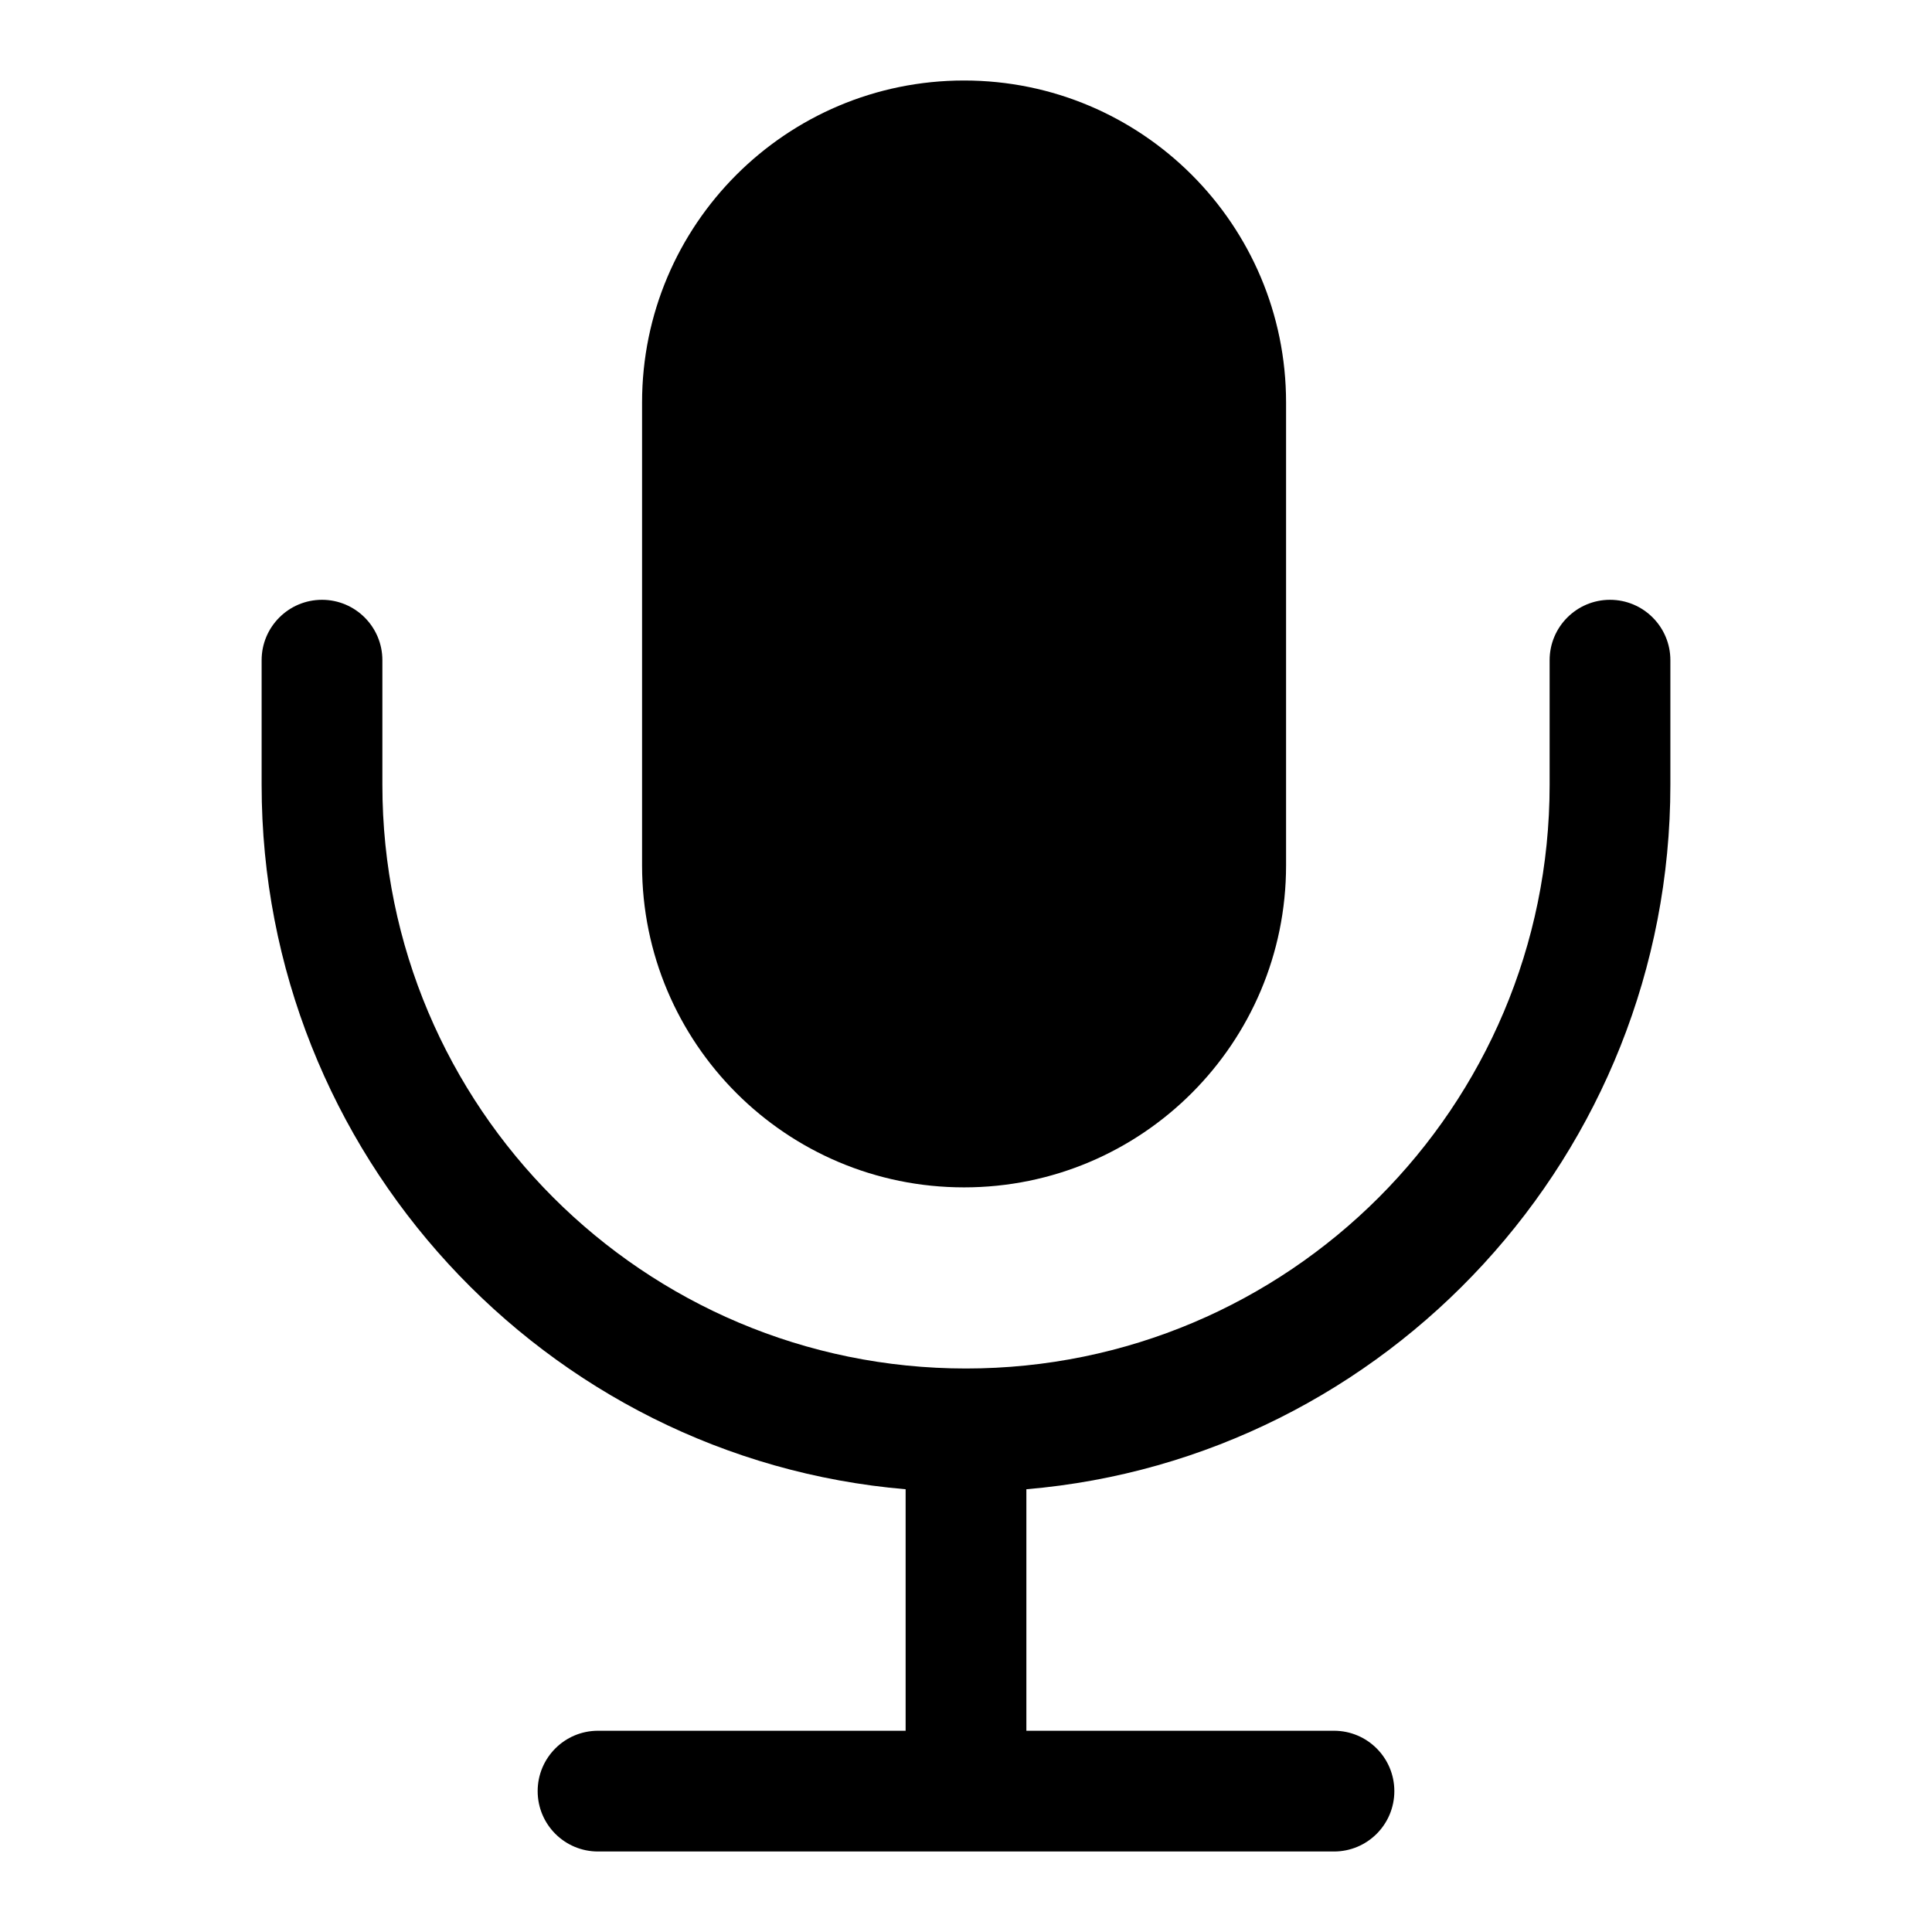<svg width="24" height="24" viewBox="0 0 24 24" fill="none" xmlns="http://www.w3.org/2000/svg">
<path d="M11.976 1C9.767 1 7.976 2.791 7.976 5V10.75C7.976 12.959 9.767 14.75 11.976 14.75C14.185 14.75 15.976 12.959 15.976 10.75V5C15.976 2.791 14.185 1 11.976 1Z" fill="black"/>
<path d="M4.75 8.201C4.75 7.787 4.414 7.451 4 7.451C3.586 7.451 3.25 7.787 3.25 8.201V9.75C3.25 14.33 6.769 18.12 11.25 18.5V21.5H7.429C7.014 21.5 6.679 21.836 6.679 22.25C6.679 22.664 7.014 23 7.429 23H16.571C16.986 23 17.321 22.664 17.321 22.25C17.321 21.836 16.986 21.5 16.571 21.5H12.75V18.5C17.231 18.12 20.75 14.33 20.75 9.75V8.201C20.75 7.787 20.414 7.451 20 7.451C19.586 7.451 19.25 7.787 19.25 8.201V9.75C19.25 13.754 16.004 17 12 17C7.996 17 4.75 13.754 4.75 9.75V8.201Z" fill="black"/>
</svg>
